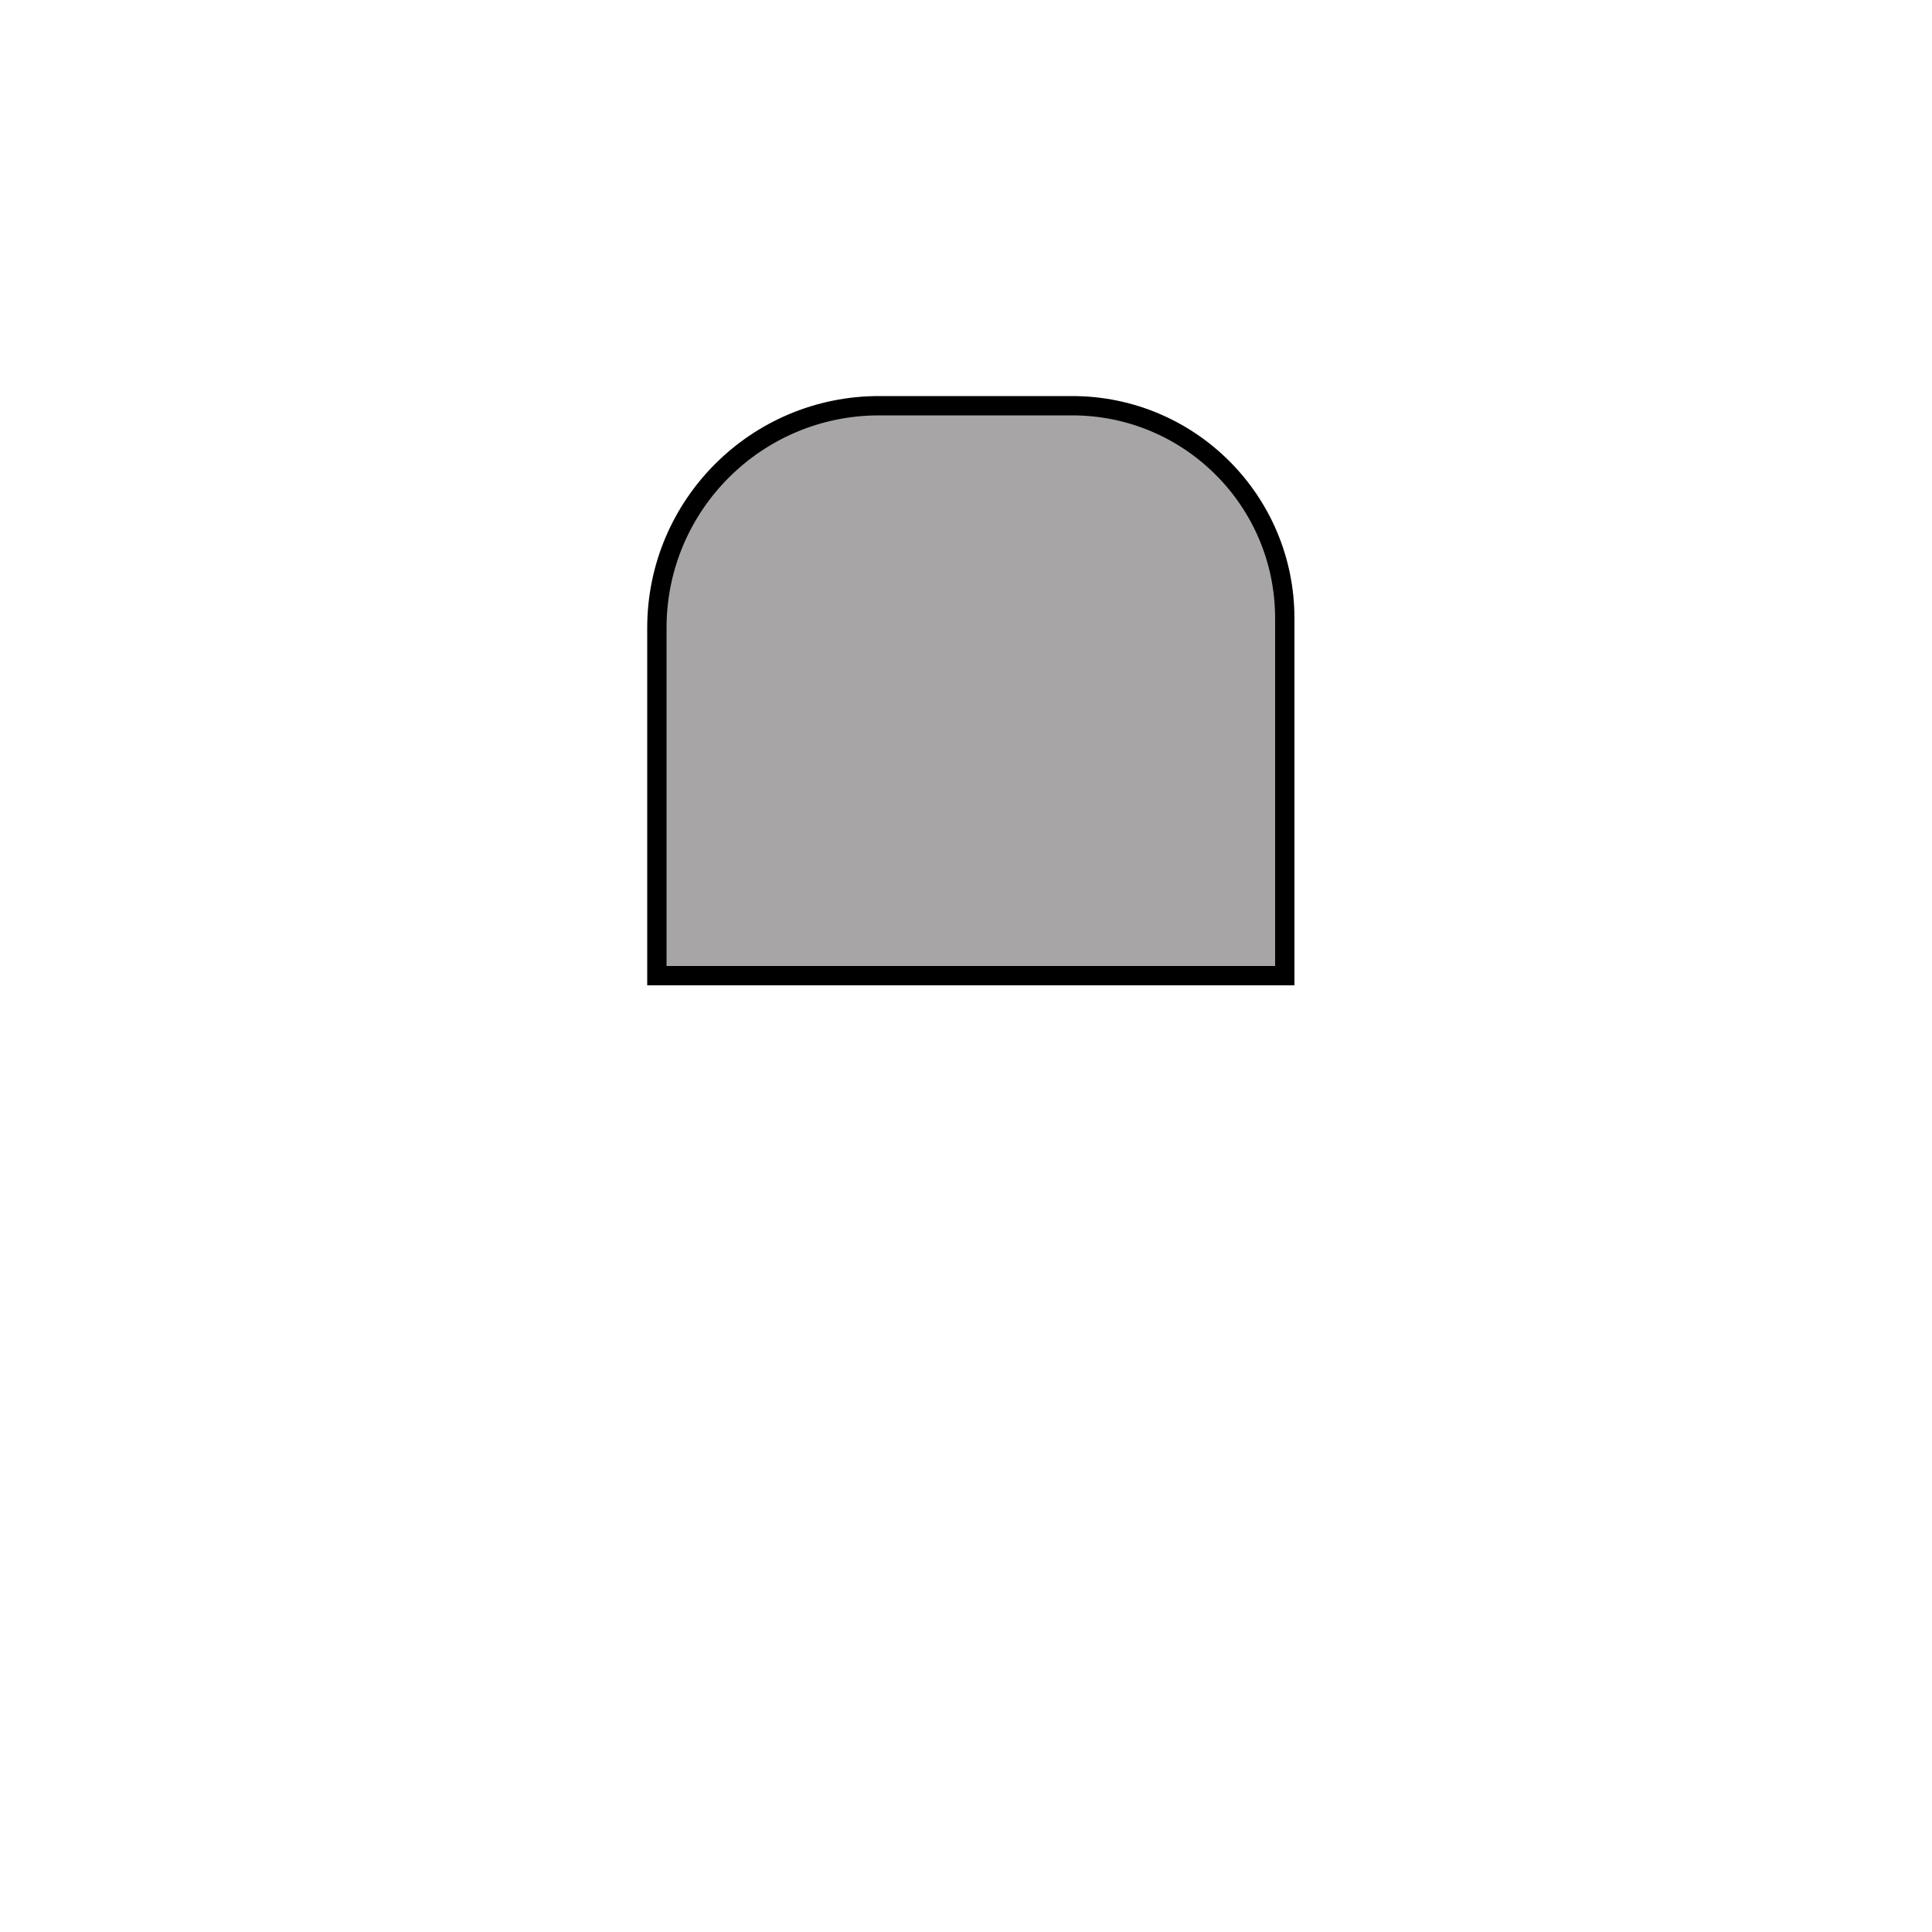 <svg width="200" height="200" viewBox="0 0 200 200" fill="none" xmlns="http://www.w3.org/2000/svg">
<path d="M91 42H111C123.15 42 133 51.85 133 64V101H68V65C68 52.297 78.297 42 91 42Z" fill="#A7A5A5" stroke="black" stroke-width="2"/>
</svg>
